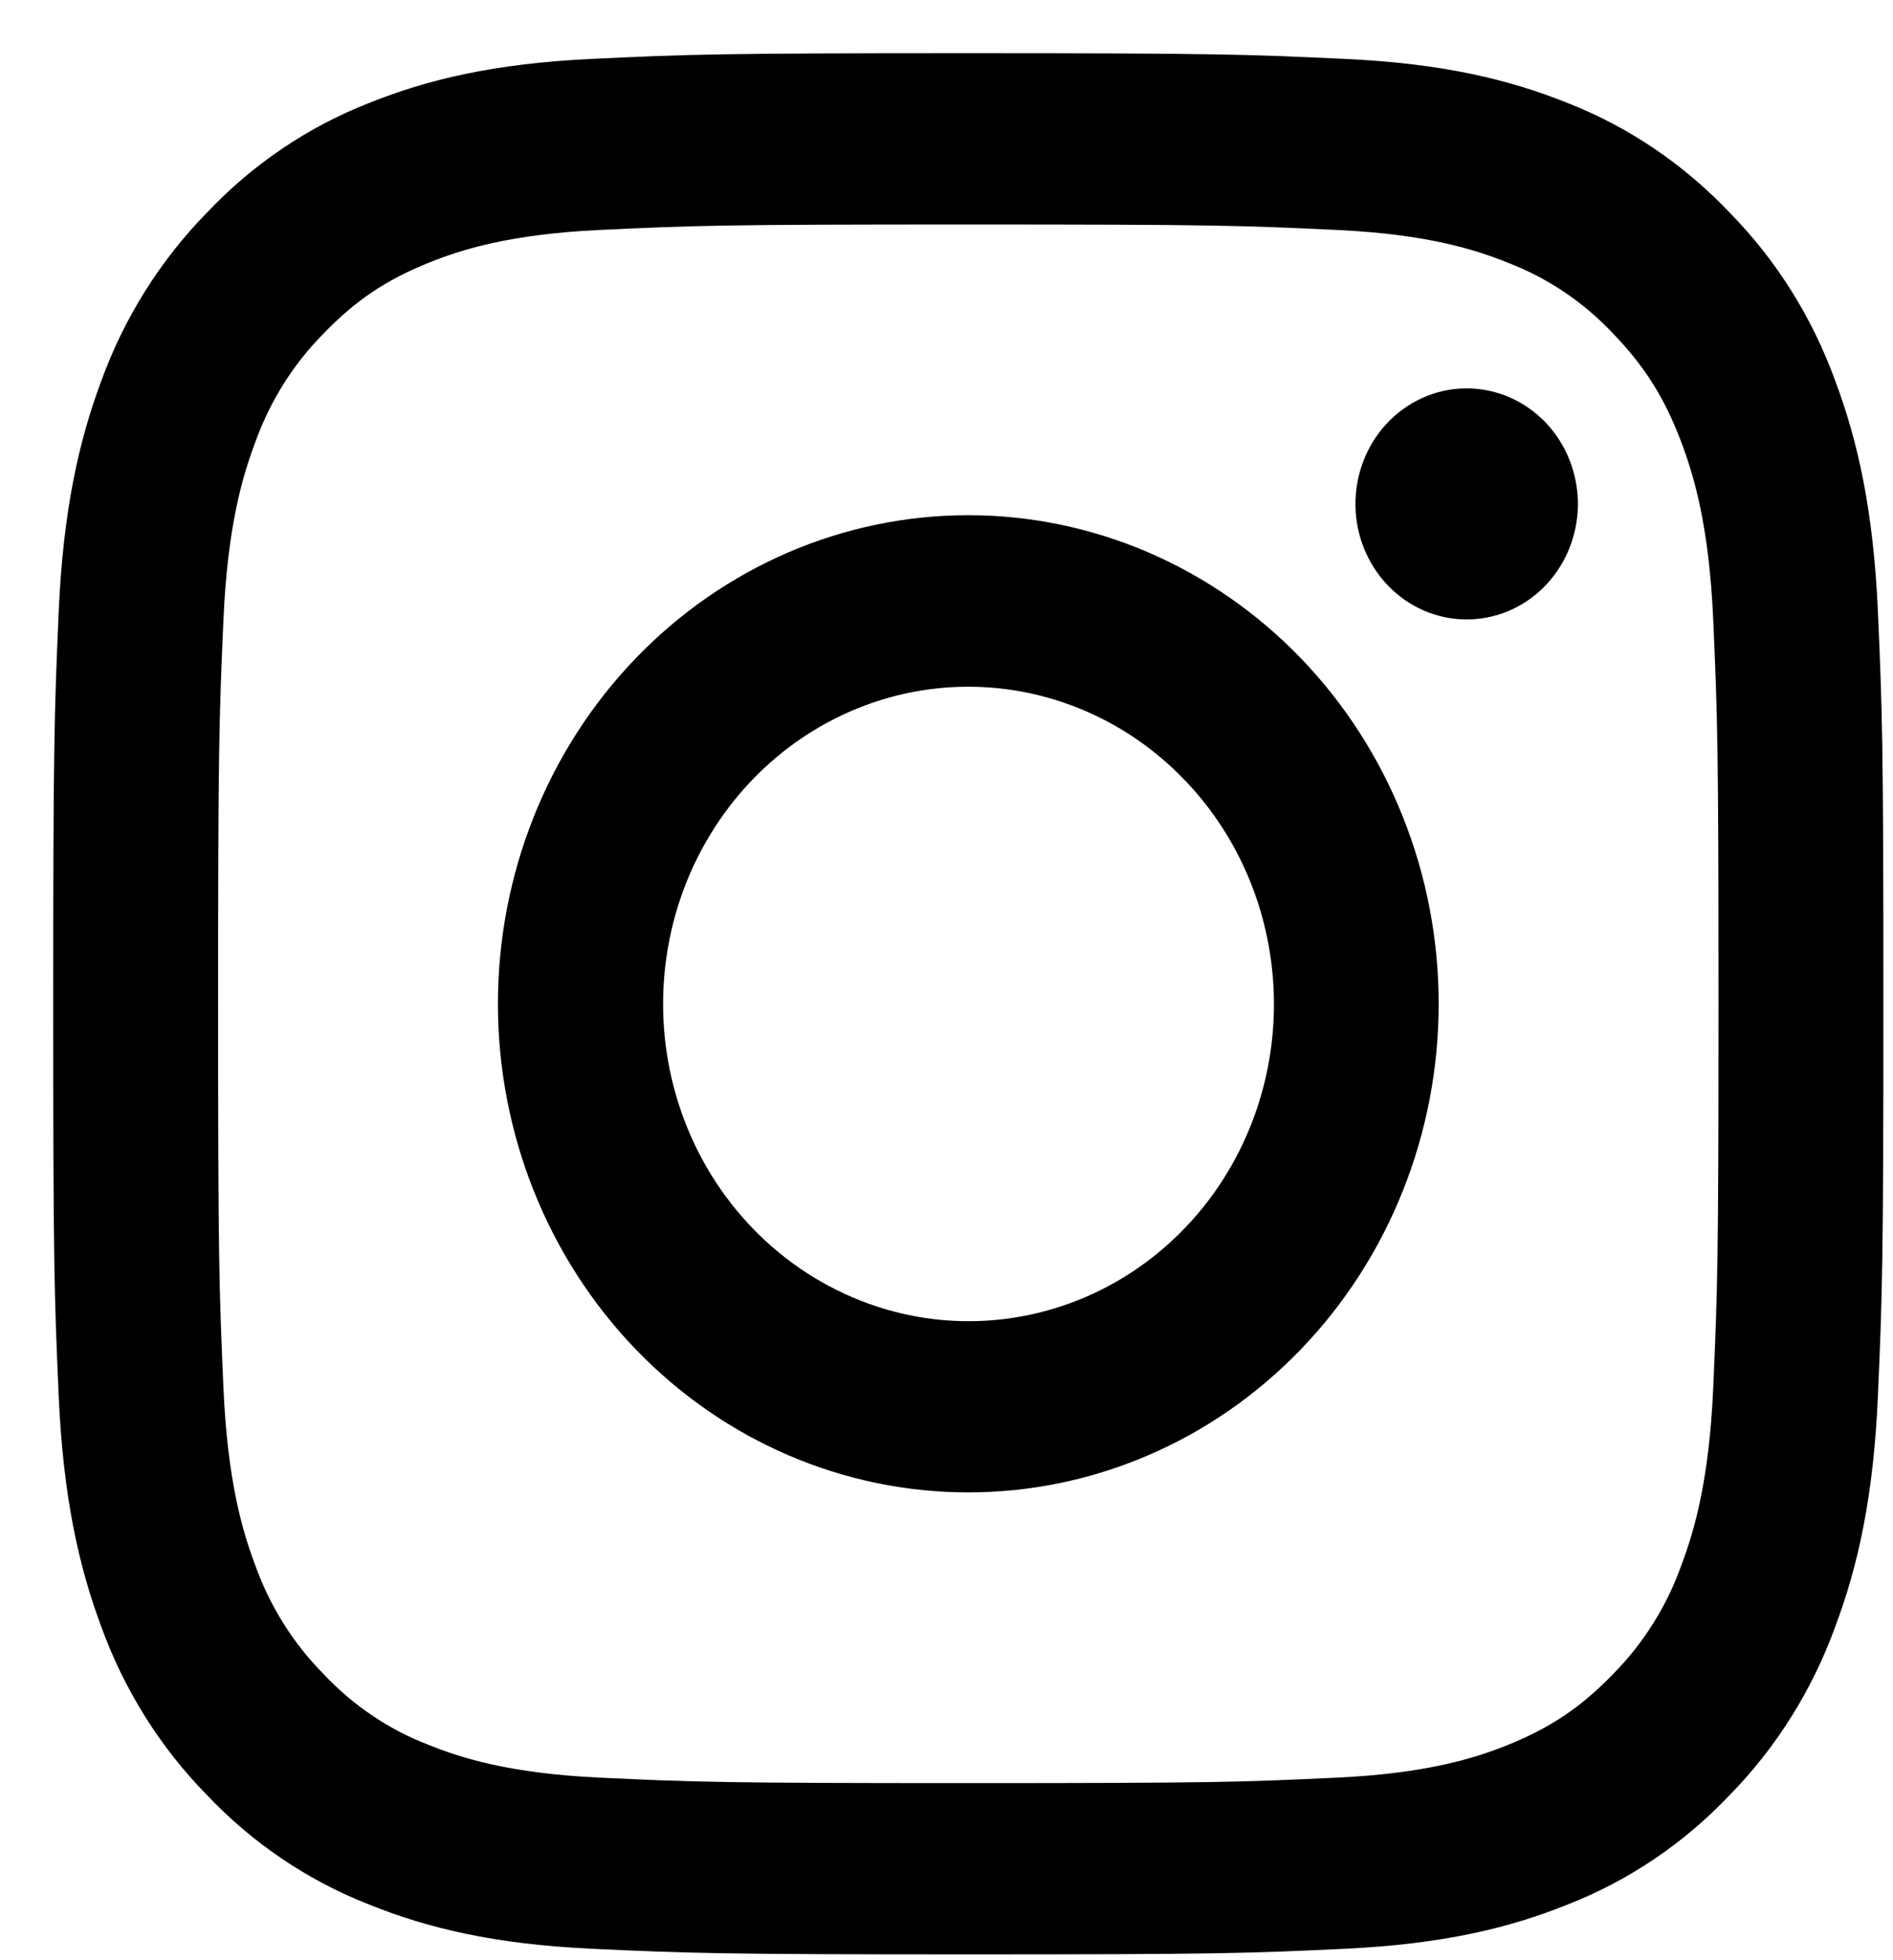 <svg width="28" height="29" viewBox="0 0 28 29" fill="none" xmlns="http://www.w3.org/2000/svg">
<path fill-rule="evenodd" clip-rule="evenodd" d="M8.742 0.872C10.186 0.803 10.646 0.787 14.323 0.787C17.999 0.787 18.46 0.804 19.902 0.872C21.344 0.939 22.328 1.178 23.19 1.525C24.092 1.879 24.91 2.433 25.587 3.149C26.276 3.85 26.807 4.699 27.147 5.638C27.482 6.533 27.71 7.556 27.777 9.051C27.843 10.554 27.858 11.032 27.858 14.851C27.858 18.671 27.842 19.149 27.777 20.648C27.712 22.144 27.482 23.167 27.147 24.062C26.807 25.001 26.275 25.851 25.587 26.554C24.91 27.27 24.092 27.822 23.19 28.175C22.328 28.523 21.344 28.761 19.904 28.83C18.46 28.899 17.999 28.914 14.323 28.914C10.646 28.914 10.186 28.897 8.742 28.83C7.303 28.762 6.318 28.523 5.457 28.175C4.554 27.822 3.735 27.269 3.059 26.554C2.37 25.852 1.837 25.002 1.497 24.063C1.164 23.168 0.935 22.146 0.868 20.65C0.802 19.148 0.787 18.669 0.787 14.851C0.787 11.03 0.803 10.552 0.868 9.054C0.934 7.556 1.164 6.533 1.497 5.638C1.838 4.7 2.371 3.85 3.06 3.147C3.735 2.432 4.553 1.878 5.456 1.525C6.317 1.178 7.301 0.941 8.741 0.872H8.742ZM19.792 3.403C18.365 3.335 17.937 3.321 14.323 3.321C10.709 3.321 10.28 3.335 8.853 3.403C7.533 3.466 6.817 3.695 6.339 3.888C5.708 4.143 5.256 4.446 4.783 4.938C4.333 5.392 3.988 5.945 3.771 6.556C3.585 7.052 3.365 7.796 3.305 9.168C3.24 10.651 3.226 11.096 3.226 14.851C3.226 18.605 3.24 19.05 3.305 20.534C3.365 21.905 3.585 22.649 3.771 23.145C3.988 23.755 4.333 24.309 4.783 24.763C5.219 25.229 5.752 25.589 6.339 25.814C6.817 26.007 7.533 26.235 8.853 26.298C10.28 26.366 10.707 26.38 14.323 26.38C17.938 26.38 18.365 26.366 19.792 26.298C21.113 26.235 21.829 26.007 22.306 25.814C22.937 25.558 23.389 25.255 23.863 24.763C24.312 24.309 24.658 23.755 24.874 23.145C25.06 22.649 25.28 21.905 25.341 20.534C25.406 19.05 25.419 18.605 25.419 14.851C25.419 11.096 25.406 10.651 25.341 9.168C25.28 7.796 25.06 7.052 24.874 6.556C24.628 5.9 24.337 5.431 23.863 4.938C23.426 4.472 22.894 4.113 22.306 3.888C21.829 3.695 21.113 3.466 19.792 3.403ZM12.594 19.186C13.559 19.604 14.634 19.66 15.636 19.345C16.637 19.031 17.502 18.365 18.083 17.462C18.664 16.558 18.925 15.473 18.821 14.392C18.718 13.31 18.257 12.3 17.516 11.533C17.044 11.043 16.473 10.667 15.844 10.434C15.215 10.2 14.545 10.114 13.88 10.182C13.216 10.25 12.574 10.471 12.002 10.827C11.429 11.184 10.94 11.668 10.569 12.245C10.198 12.822 9.955 13.477 9.857 14.163C9.759 14.849 9.808 15.549 10.002 16.213C10.195 16.877 10.528 17.488 10.977 18.002C11.425 18.516 11.977 18.92 12.594 19.186ZM9.403 9.739C10.049 9.068 10.816 8.536 11.66 8.172C12.504 7.809 13.409 7.622 14.323 7.622C15.236 7.622 16.141 7.809 16.985 8.172C17.829 8.536 18.596 9.068 19.242 9.739C19.888 10.41 20.401 11.207 20.75 12.084C21.1 12.961 21.28 13.901 21.28 14.851C21.28 15.8 21.1 16.74 20.75 17.617C20.401 18.494 19.888 19.291 19.242 19.962C17.938 21.318 16.168 22.079 14.323 22.079C12.477 22.079 10.708 21.318 9.403 19.962C8.098 18.606 7.365 16.768 7.365 14.851C7.365 12.933 8.098 11.095 9.403 9.739ZM22.823 8.699C22.983 8.542 23.111 8.353 23.2 8.144C23.288 7.934 23.336 7.709 23.339 7.48C23.342 7.251 23.301 7.024 23.218 6.812C23.136 6.601 23.013 6.408 22.857 6.246C22.702 6.085 22.517 5.957 22.312 5.871C22.109 5.785 21.89 5.743 21.67 5.746C21.45 5.749 21.233 5.798 21.031 5.891C20.83 5.983 20.648 6.116 20.497 6.282C20.204 6.606 20.043 7.035 20.049 7.48C20.055 7.925 20.228 8.349 20.531 8.664C20.833 8.978 21.242 9.158 21.67 9.164C22.098 9.171 22.512 9.004 22.823 8.699Z" fill="black"/>
</svg>
